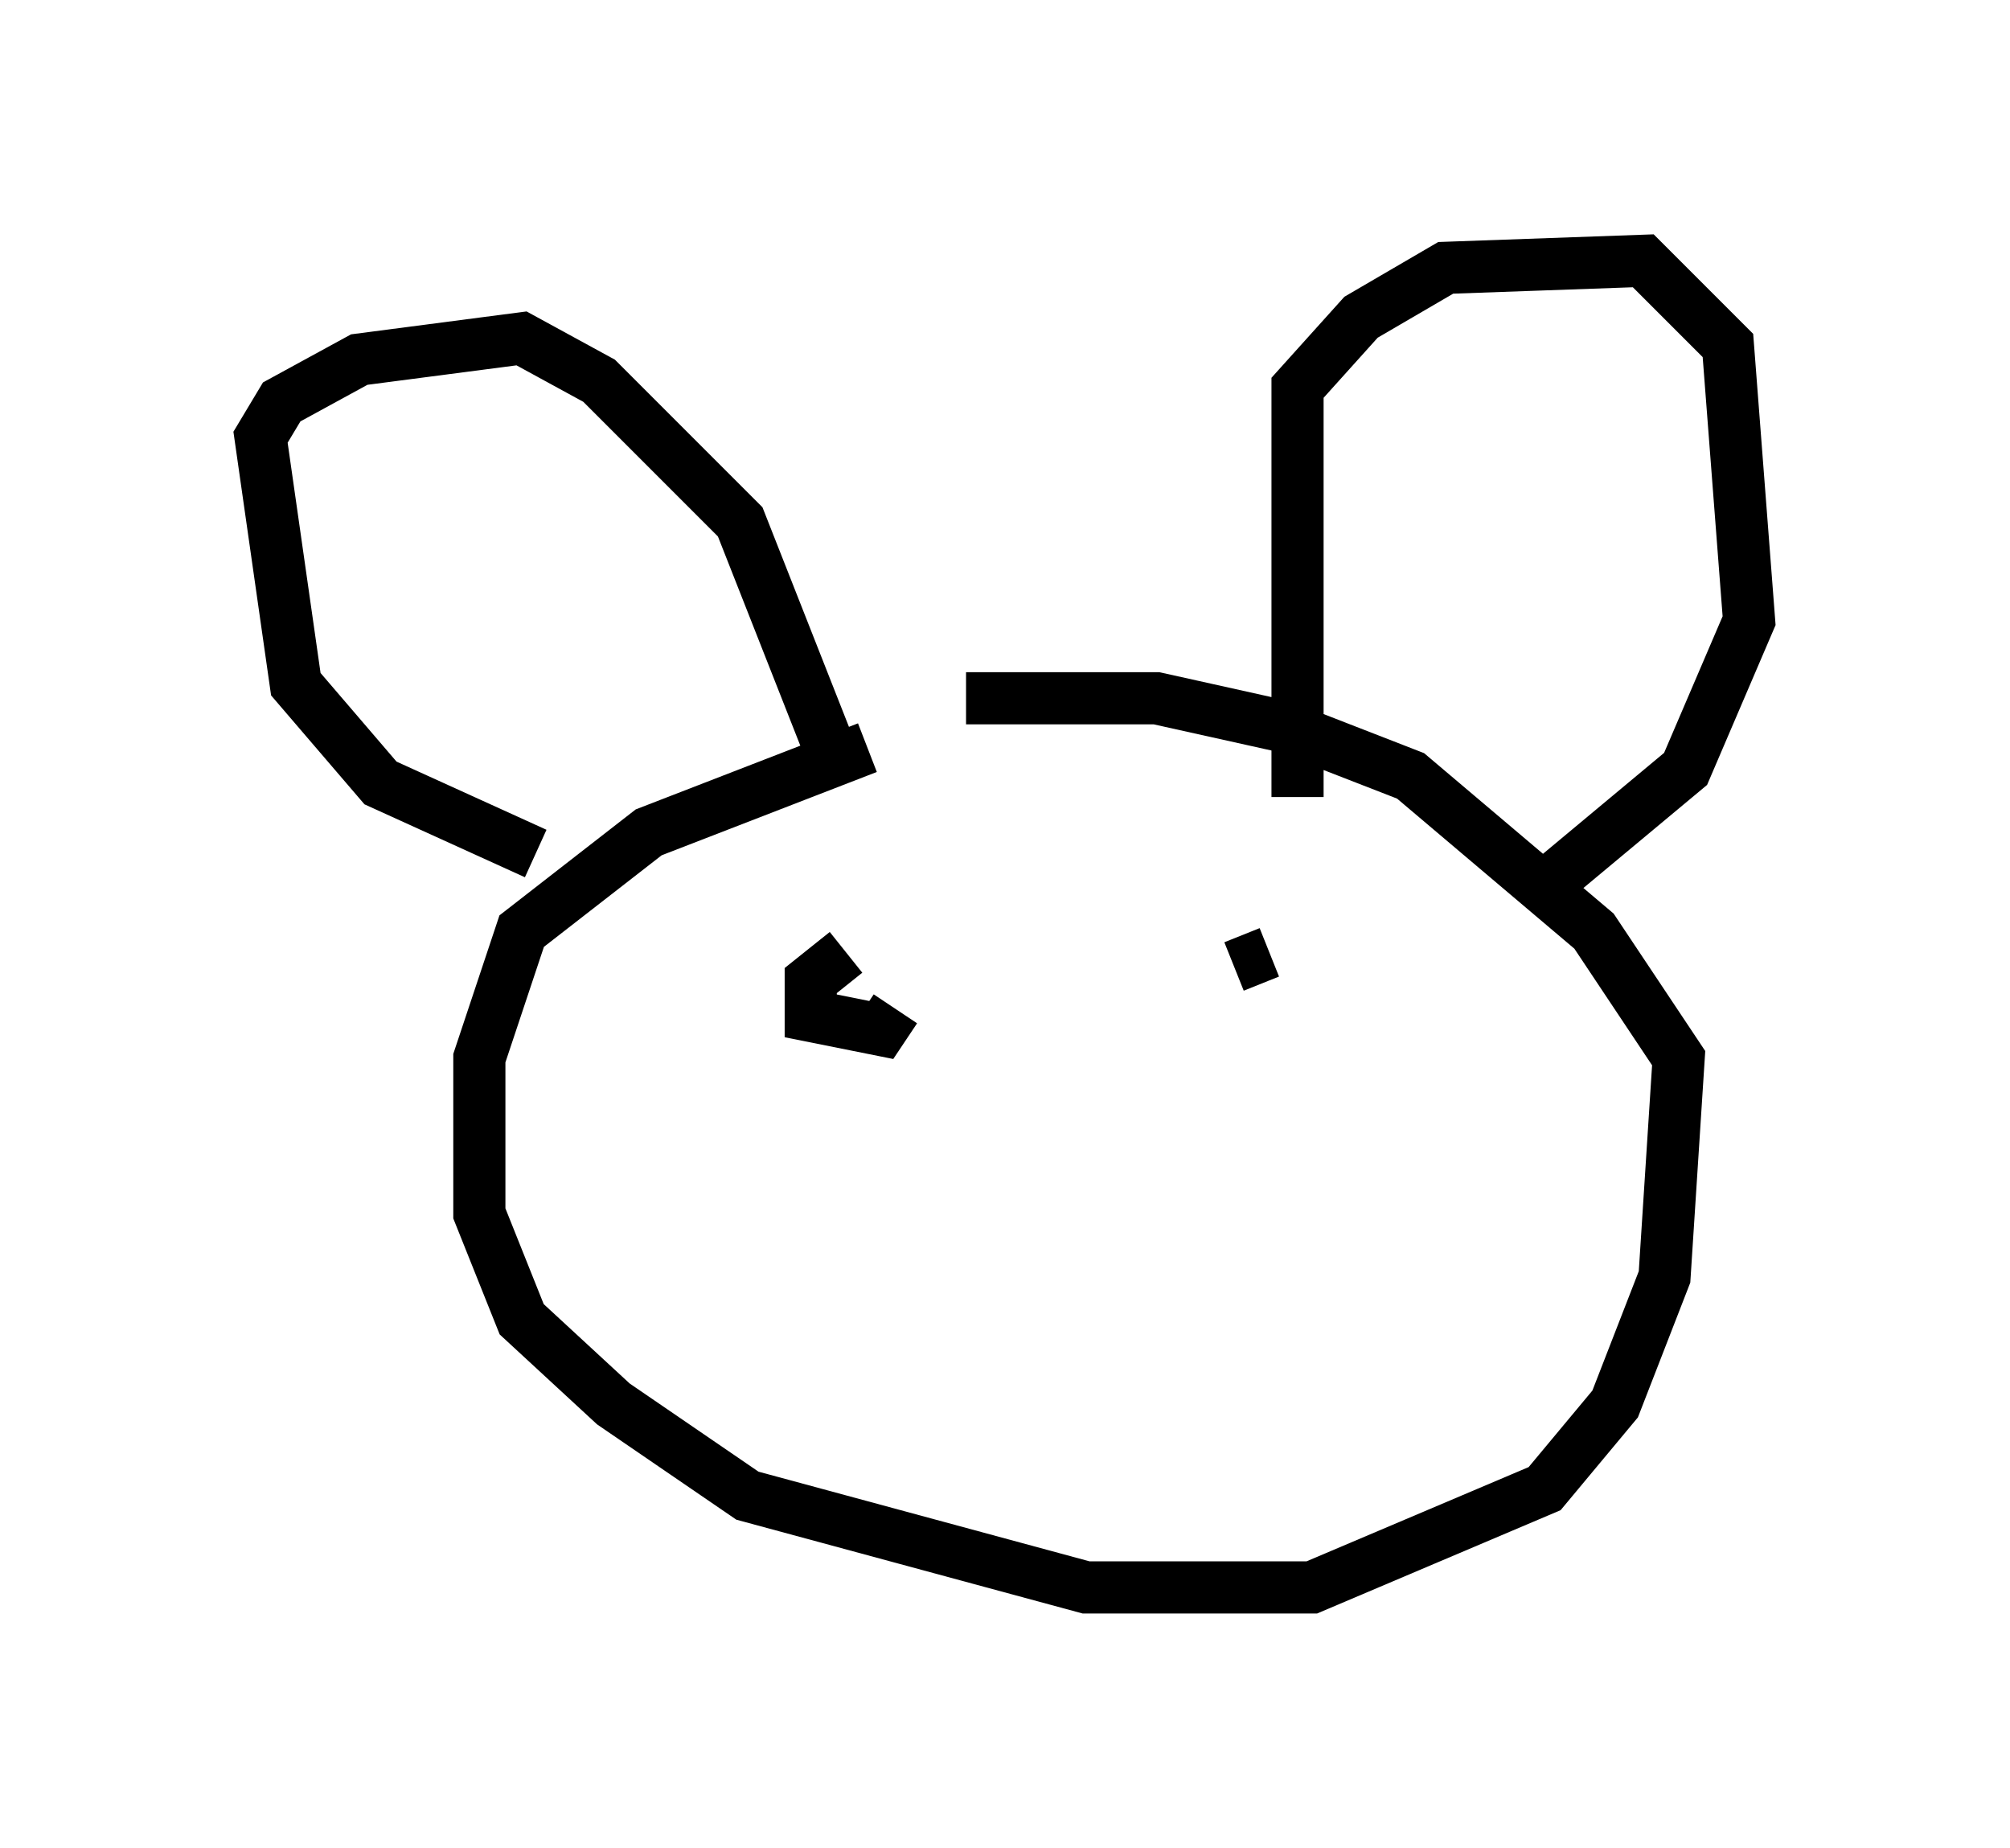 <?xml version="1.0" encoding="utf-8" ?>
<svg baseProfile="full" height="35.44" version="1.1" width="38.552" xmlns="http://www.w3.org/2000/svg" xmlns:ev="http://www.w3.org/2001/xml-events" xmlns:xlink="http://www.w3.org/1999/xlink"><defs /><rect fill="white" height="35.44" width="38.552" x="0" y="0" /><path d="M19.208, 13.931 m-2.571, 0.406 l-4.195, 1.624 -2.436, 1.894 l-0.812, 2.436 0.0, 2.977 l0.812, 2.03 1.759, 1.624 l2.571, 1.759 6.495, 1.759 l4.33, 0.0 4.465, -1.894 l1.353, -1.624 0.947, -2.436 l0.271, -4.195 -1.624, -2.436 l-3.518, -2.977 -2.436, -0.947 l-2.436, -0.541 -3.654, 0.0 m-8.254, 2.977 l-2.977, -1.353 -1.624, -1.894 l-0.677, -4.736 0.406, -0.677 l1.488, -0.812 3.112, -0.406 l1.488, 0.812 2.706, 2.706 l1.759, 4.465 m8.931, 0.812 l0.0, -7.848 1.218, -1.353 l1.624, -0.947 3.789, -0.135 l1.624, 1.624 0.406, 5.277 l-1.218, 2.842 -2.436, 2.03 m-13.667, 1.488 l-0.677, 0.541 0.0, 0.677 l1.353, 0.271 0.271, -0.406 m7.172, -1.083 l-0.677, 0.271 " fill="none" stroke="black" stroke-width="1" /></svg>